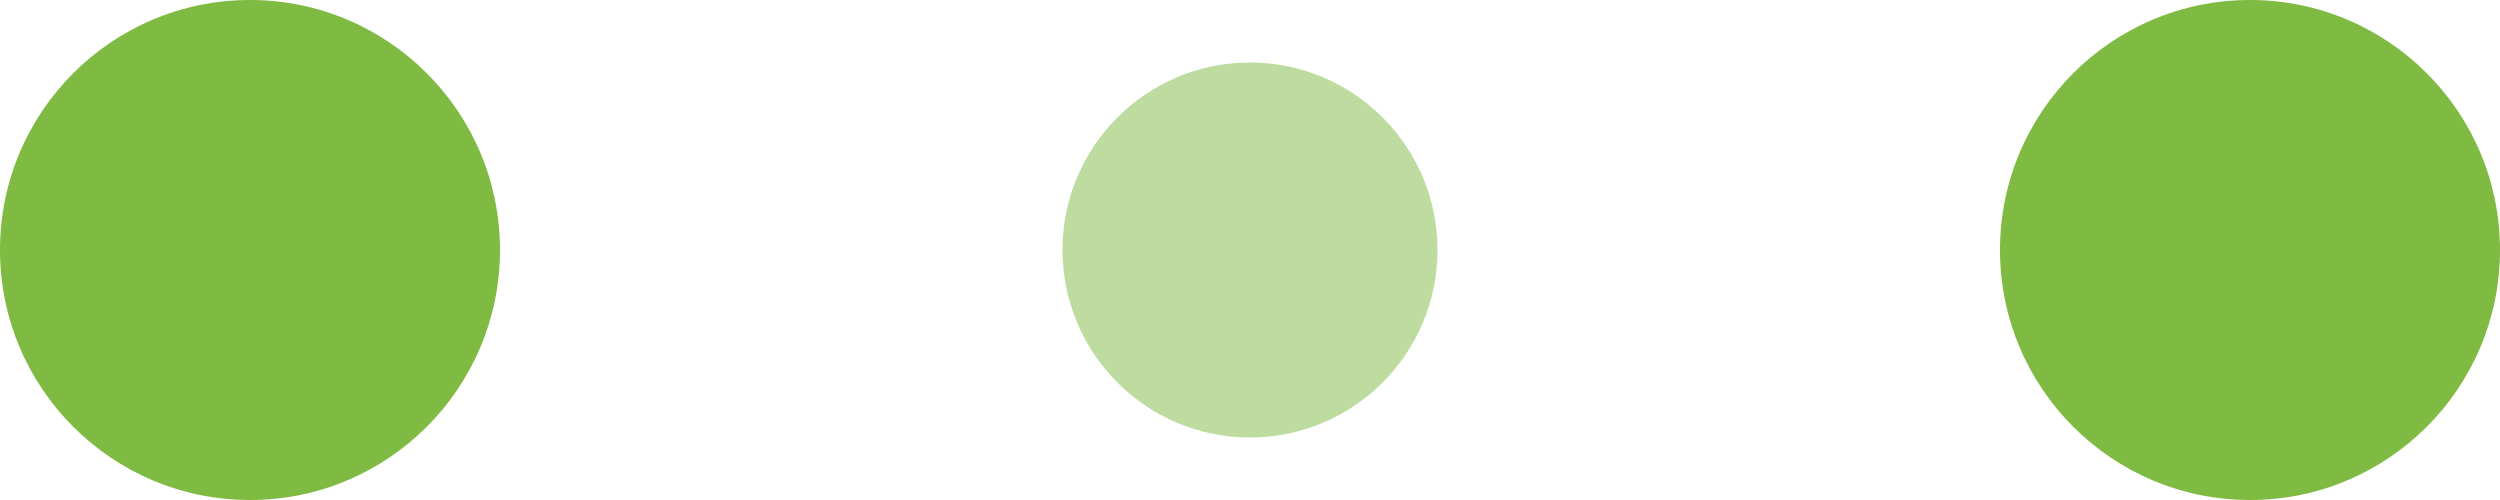 <svg xmlns="http://www.w3.org/2000/svg" width="40" height="8" viewBox="0 0 40 8" fill="#7fbb42">
	<circle cx="4" cy="4" r="4">
		<animate attributeName="r" from="4" to="4" begin="0s" dur="0.8s" values="4;3;4" calcMode="linear" repeatCount="indefinite"></animate>
		<animate attributeName="fill-opacity" from="1" to="1" begin="0s" dur="0.8s" values="1;.5;1" calcMode="linear" repeatCount="indefinite"></animate>
	</circle>
	<circle cx="20" cy="4" r="3" fill-opacity=".5">
		<animate attributeName="r" from="3" to="3" begin="0s" dur="0.8s" values="3;4;3" calcMode="linear" repeatCount="indefinite"></animate>
		<animate attributeName="fill-opacity" from="0.5" to="0.5" begin="0s" dur="0.8s" values=".5;1;.5" calcMode="linear" repeatCount="indefinite"></animate>
	</circle>
	<circle cx="36" cy="4" r="4">
		<animate attributeName="r" from="4" to="4" begin="0s" dur="0.8s" values="4;3;4" calcMode="linear" repeatCount="indefinite"></animate>
		<animate attributeName="fill-opacity" from="1" to="1" begin="0s" dur="0.8s" values="1;.5;1" calcMode="linear" repeatCount="indefinite"></animate>
	</circle>
</svg>